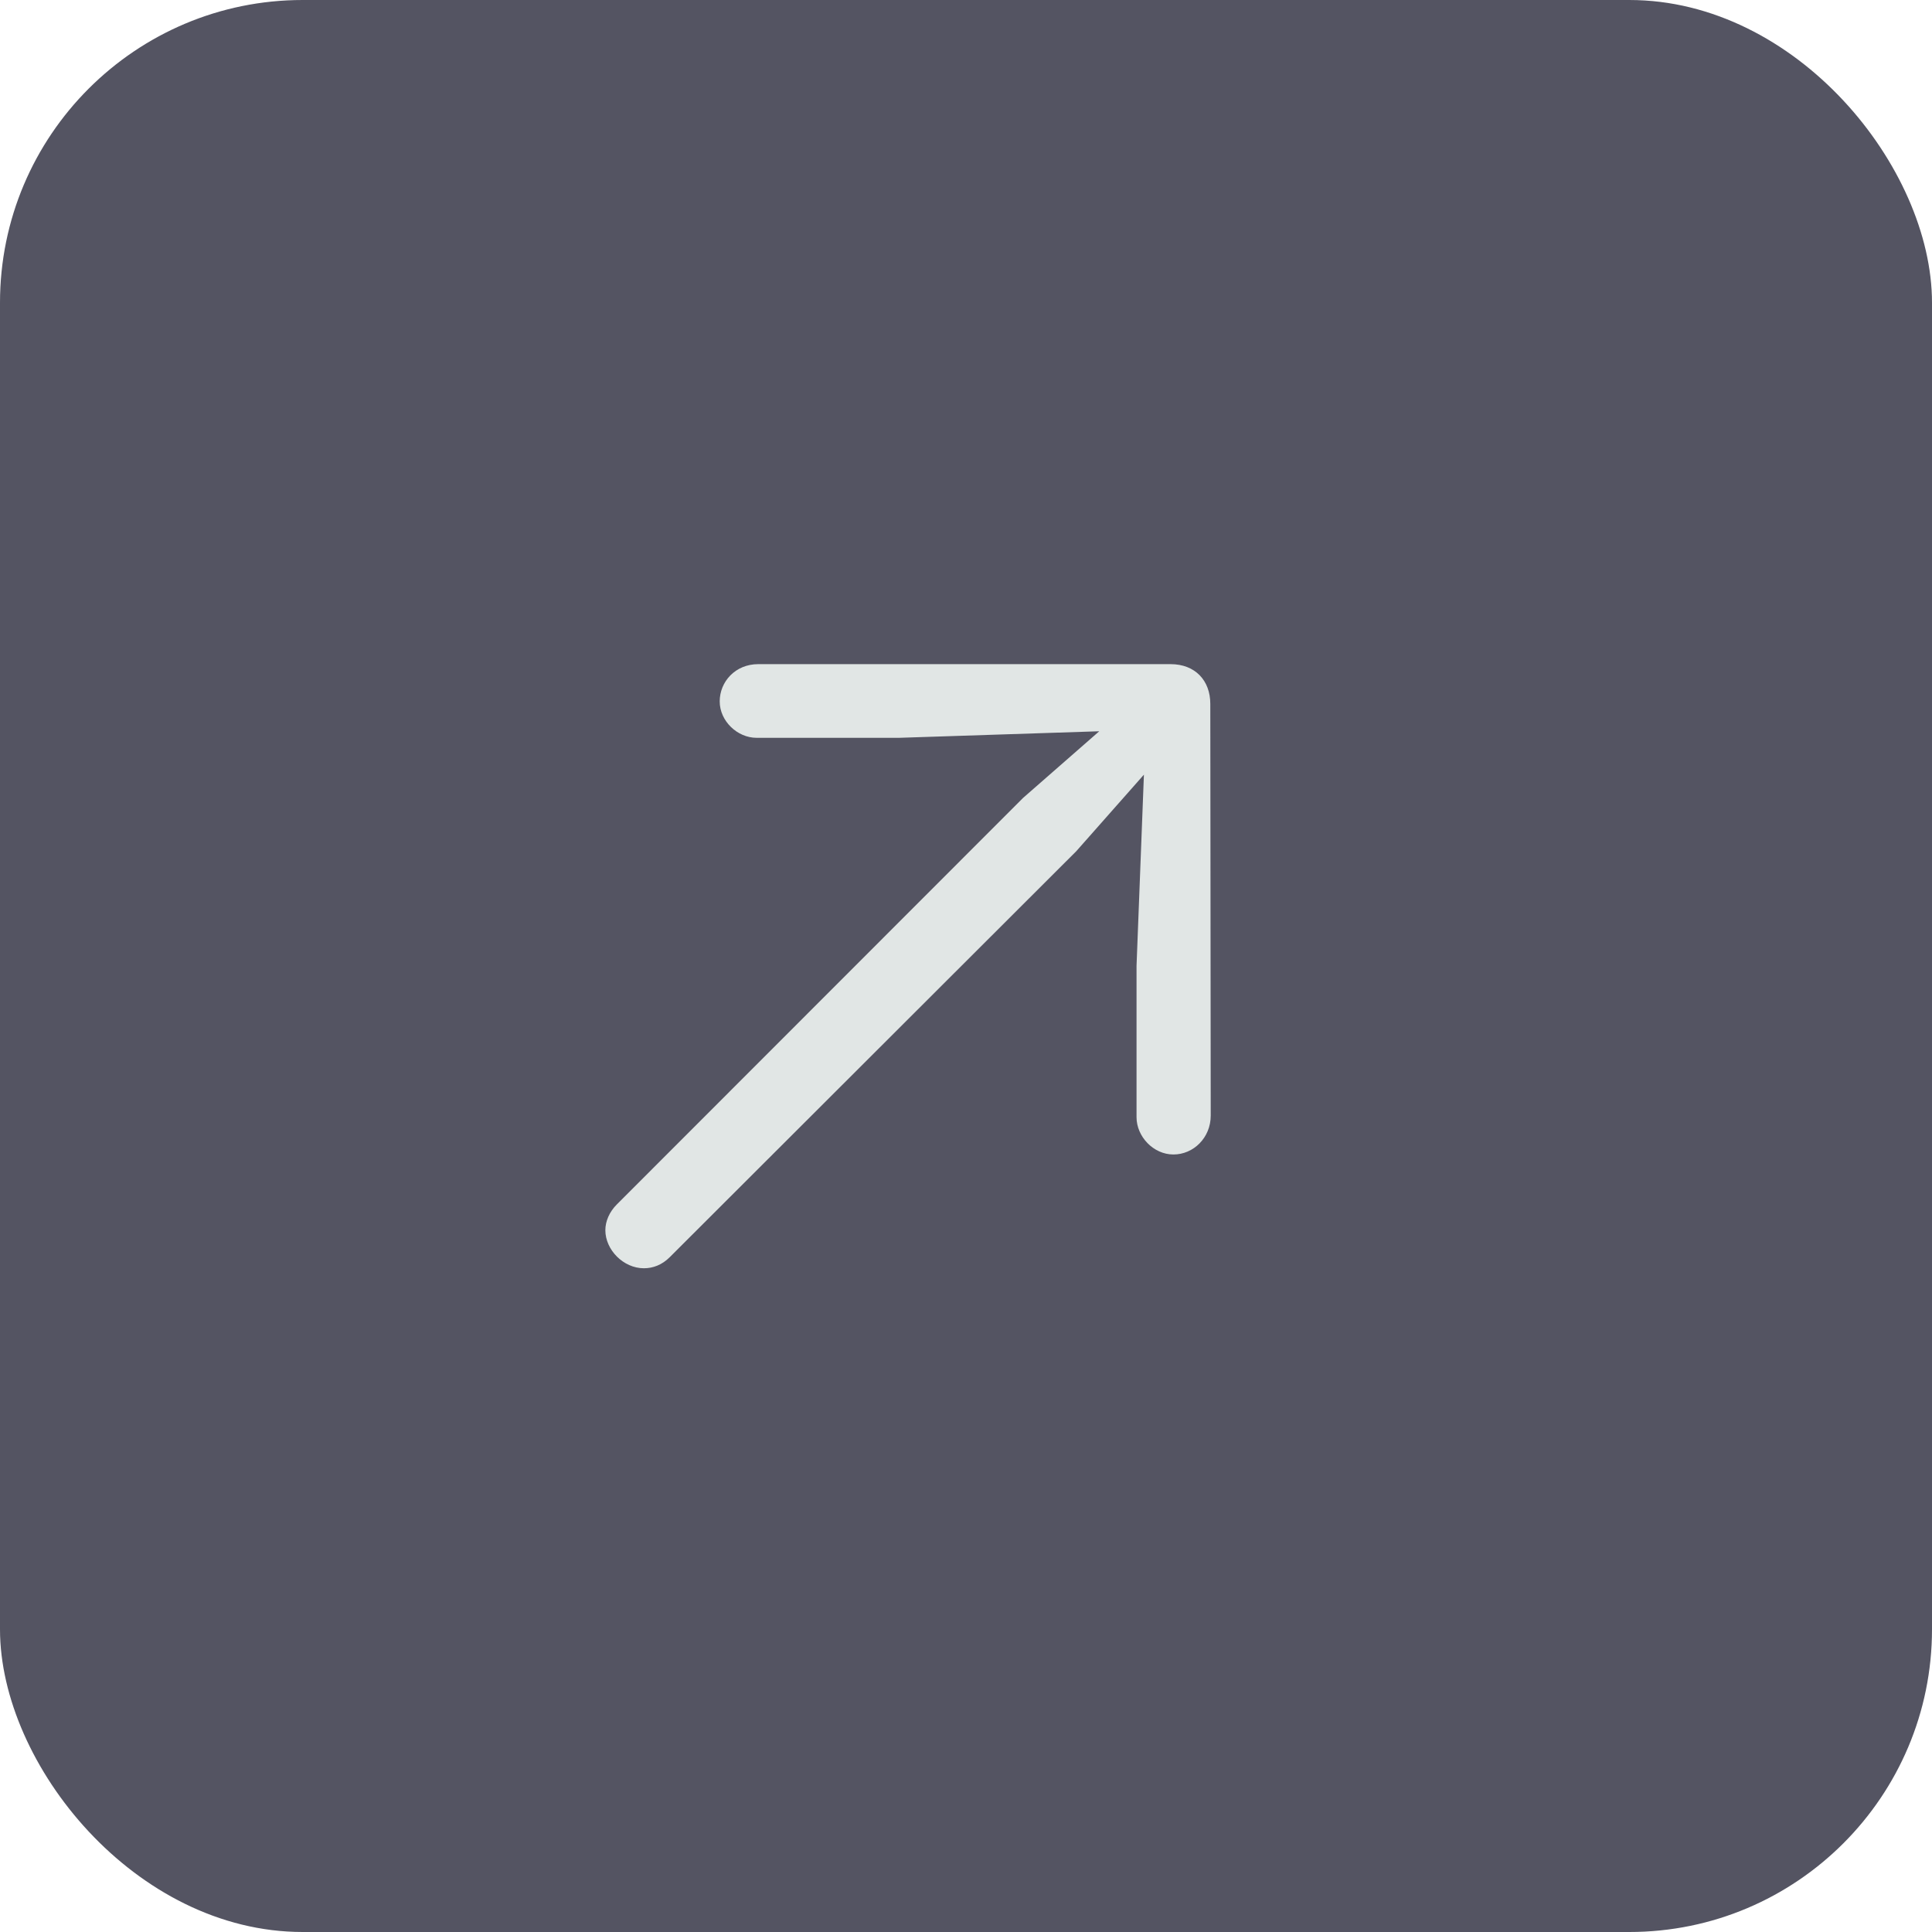 <svg width="100" height="100" viewBox="0 0 100 100" fill="none" xmlns="http://www.w3.org/2000/svg">
<rect width="100" height="100" rx="15.667" fill="#545462"/>
<path d="M62.667 57.743C62.667 58.888 61.776 59.756 60.736 59.756C59.697 59.756 58.827 58.824 58.827 57.828V49.989L59.209 40.096L55.709 44.057L34.664 65.073C34.261 65.476 33.794 65.645 33.328 65.645C32.267 65.645 31.333 64.692 31.333 63.675C31.333 63.209 31.546 62.722 31.927 62.341L52.951 41.303L56.897 37.85L46.544 38.189H39.161C38.164 38.189 37.252 37.321 37.252 36.304C37.252 35.287 38.058 34.376 39.246 34.376H60.588C61.861 34.376 62.645 35.223 62.645 36.431L62.667 57.743Z" fill="#E1E6E5"/>
</svg>
